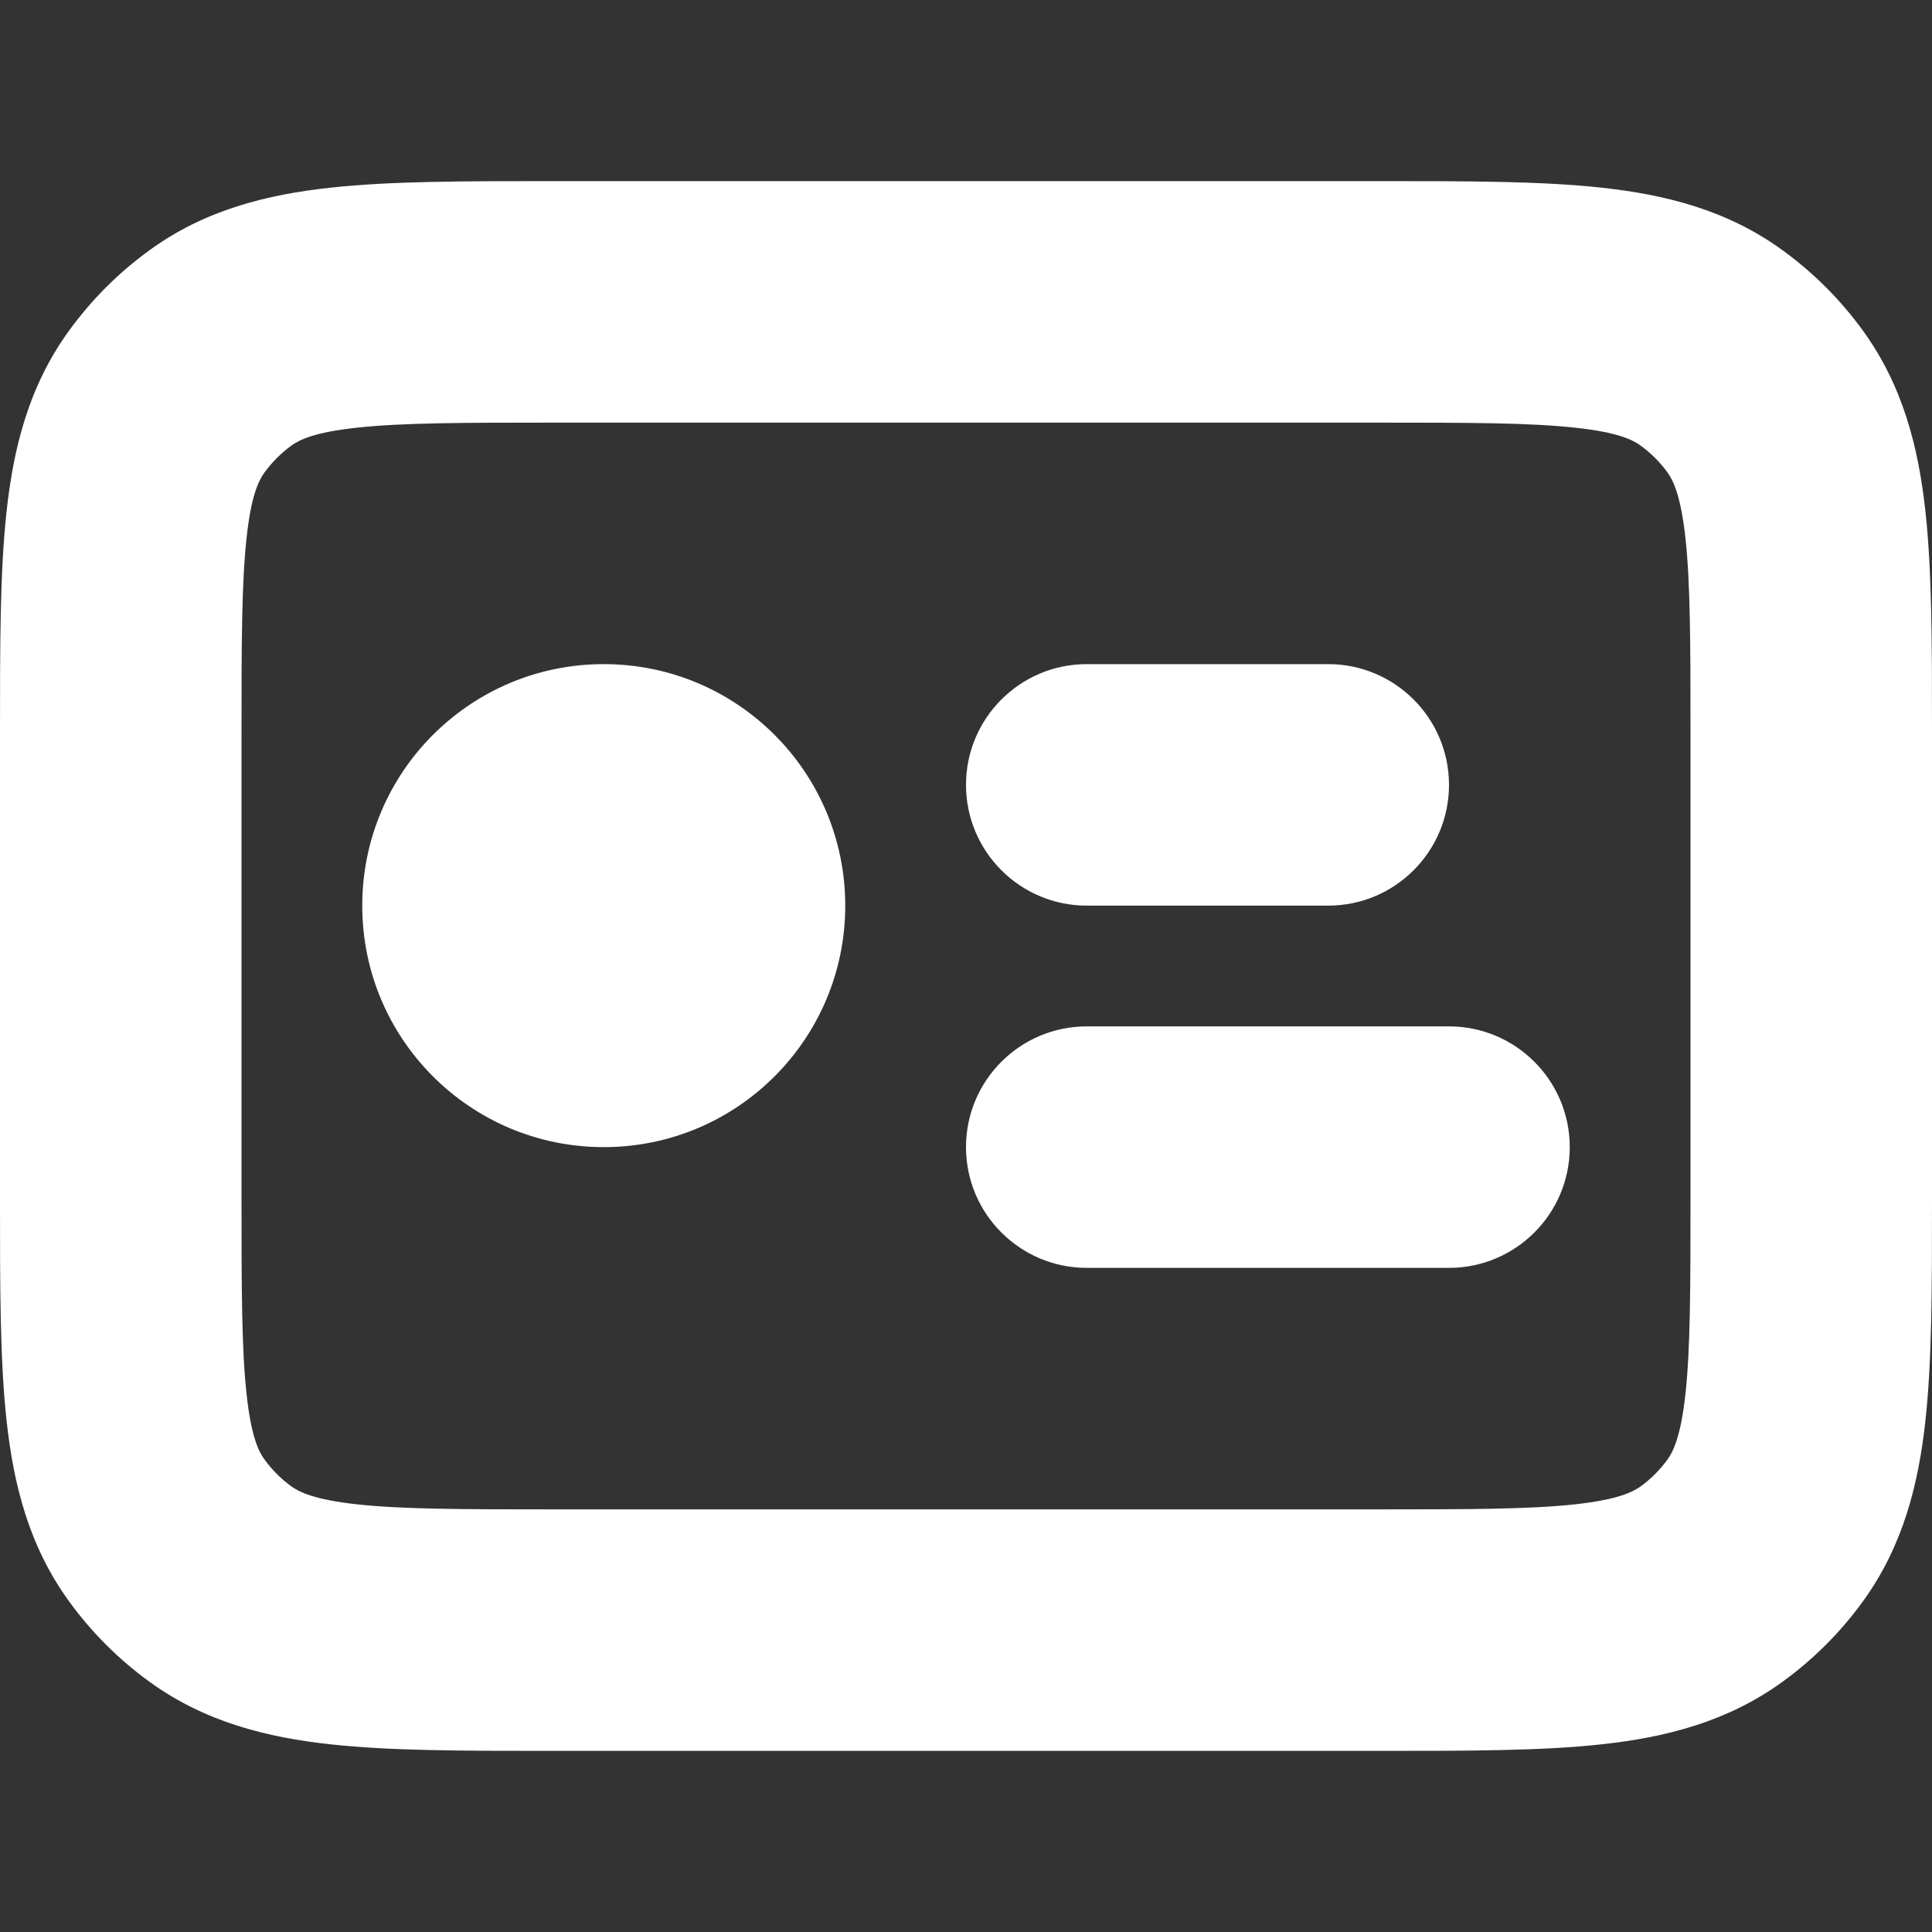 <svg width="16" height="16" viewBox="0 0 16 16" fill="none" xmlns="http://www.w3.org/2000/svg">
<rect x="0" y="0" width="16" height="16" fill="#333333" stroke="none"/>
<path fill-rule="evenodd" clip-rule="evenodd" d="M4.548 1.5C4.565 1.5 4.583 1.5 4.6 1.5L11.452 1.5C12.158 1.5 12.766 1.5 13.261 1.554C13.787 1.611 14.302 1.737 14.763 2.073C15.018 2.258 15.242 2.482 15.427 2.737C15.762 3.198 15.889 3.713 15.946 4.239C16 4.734 16 5.343 16 6.048V9.952C16 10.658 16 11.266 15.946 11.761C15.889 12.287 15.762 12.802 15.427 13.263C15.242 13.518 15.018 13.742 14.763 13.927C14.302 14.262 13.787 14.389 13.261 14.446C12.766 14.5 12.158 14.5 11.452 14.5H4.548C3.842 14.5 3.234 14.5 2.739 14.446C2.213 14.389 1.698 14.262 1.237 13.927C0.982 13.742 0.758 13.518 0.573 13.263C0.237 12.802 0.111 12.287 0.054 11.761C-6.15194e-05 11.266 -3.41008e-05 10.658 -2.27197e-06 9.952L-6.03038e-07 6.1C-6.03038e-07 6.083 -1.4375e-06 6.065 -2.27197e-06 6.048C-3.41008e-05 5.343 -6.15194e-05 4.734 0.054 4.239C0.111 3.713 0.237 3.198 0.573 2.737C0.758 2.482 0.982 2.258 1.237 2.073C1.698 1.737 2.213 1.611 2.739 1.554C3.234 1.5 3.842 1.5 4.548 1.5ZM2.955 3.542C2.599 3.58 2.476 3.644 2.412 3.691C2.327 3.753 2.253 3.827 2.191 3.912C2.144 3.976 2.08 4.099 2.042 4.455C2.001 4.829 2 5.328 2 6.1V9.9C2 10.672 2.001 11.171 2.042 11.545C2.08 11.901 2.144 12.024 2.191 12.088C2.253 12.173 2.327 12.247 2.412 12.309C2.476 12.355 2.599 12.419 2.955 12.458C3.329 12.499 3.828 12.5 4.6 12.5H11.4C12.172 12.5 12.671 12.499 13.045 12.458C13.401 12.419 13.524 12.355 13.588 12.309C13.673 12.247 13.747 12.173 13.809 12.088C13.855 12.024 13.919 11.901 13.958 11.545C13.999 11.171 14 10.672 14 9.9V6.1C14 5.328 13.999 4.829 13.958 4.455C13.919 4.099 13.855 3.976 13.809 3.912C13.747 3.827 13.673 3.753 13.588 3.691C13.524 3.644 13.401 3.58 13.045 3.542C12.671 3.501 12.172 3.5 11.4 3.5H4.6C3.828 3.5 3.329 3.501 2.955 3.542ZM3 7.5C3 6.395 3.895 5.5 5 5.5C6.105 5.5 7 6.395 7 7.5C7 8.605 6.105 9.5 5 9.5C3.895 9.5 3 8.605 3 7.5ZM8 6.5C8 5.948 8.448 5.5 9 5.5H11C11.552 5.5 12 5.948 12 6.5C12 7.052 11.552 7.5 11 7.5H9C8.448 7.5 8 7.052 8 6.5ZM8 9.5C8 8.948 8.448 8.5 9 8.5H12C12.552 8.5 13 8.948 13 9.5C13 10.052 12.552 10.5 12 10.5H9C8.448 10.5 8 10.052 8 9.5Z" fill="white"/>
</svg>
